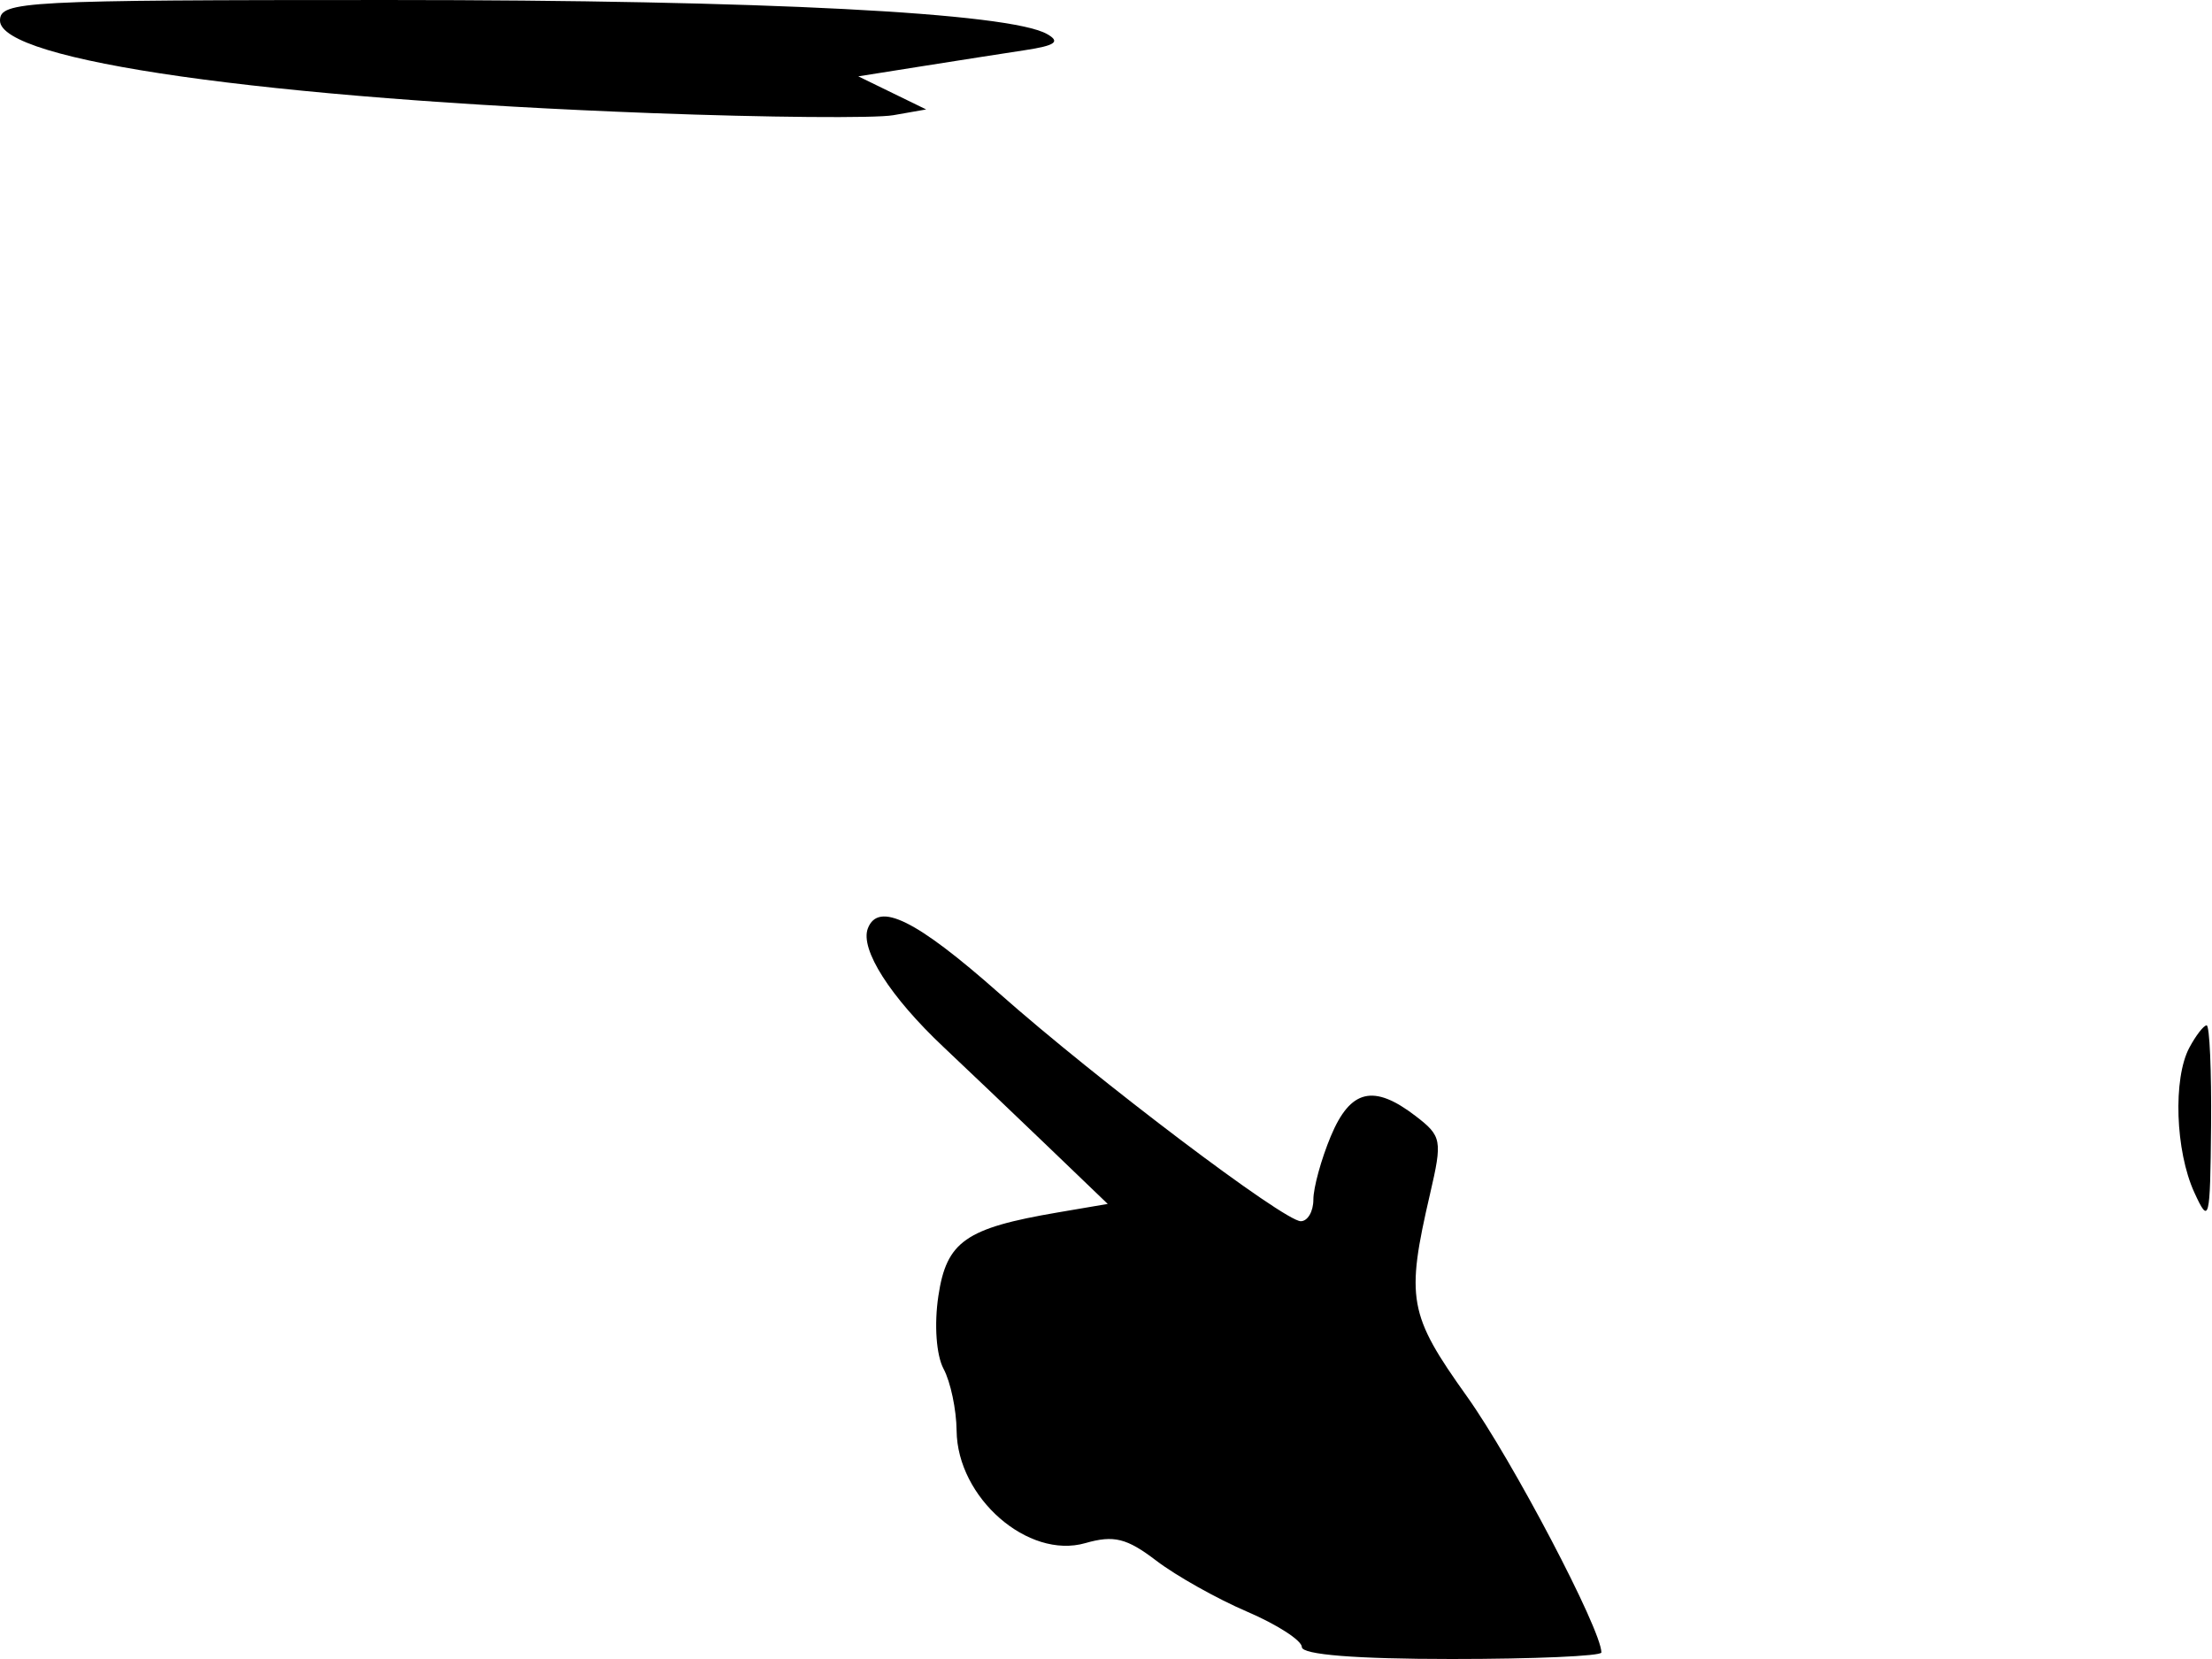 <svg xmlns="http://www.w3.org/2000/svg" width="192" height="144" viewBox="0 0 192 144" version="1.1">
	<path d="M -0 1.786 C -0 5.277, 23.125 8.560, 56.589 9.819 C 66.538 10.194, 75.964 10.275, 77.535 10 L 80.391 9.499 77.446 8.063 L 74.500 6.627 80 5.754 C 83.025 5.274, 87.062 4.644, 88.971 4.354 C 91.626 3.951, 92.072 3.620, 90.871 2.948 C 87.573 1.102, 66.248 0.002, 33.750 0.001 C 2.017 0, -0 0.107, -0 1.786 M 75.329 80.585 C 74.635 82.394, 77.271 86.526, 81.903 90.887 C 83.881 92.750, 87.896 96.575, 90.825 99.387 L 96.150 104.500 91.825 105.237 C 83.803 106.603, 82.160 107.751, 81.450 112.488 C 81.076 114.976, 81.267 117.630, 81.904 118.820 C 82.507 119.947, 83.015 122.361, 83.033 124.184 C 83.092 129.999, 89.235 135.366, 94.202 133.942 C 96.682 133.231, 97.797 133.506, 100.366 135.466 C 102.091 136.781, 105.639 138.774, 108.251 139.893 C 110.863 141.013, 113 142.395, 113 142.964 C 113 143.625, 117.703 144, 126 144 C 133.150 144, 139 143.746, 139 143.434 C 139 141.454, 131.264 126.723, 127.326 121.204 C 122.255 114.098, 122.011 112.750, 124.133 103.606 C 125.208 98.972, 125.142 98.614, 122.884 96.878 C 119.233 94.070, 117.216 94.548, 115.513 98.622 C 114.681 100.614, 114 103.089, 114 104.122 C 114 105.155, 113.508 106, 112.907 106 C 111.453 106, 95.224 93.735, 86.727 86.215 C 79.523 79.840, 76.238 78.217, 75.329 80.585 M 190.035 90.934 C 188.603 93.611, 188.817 99.904, 190.464 103.500 C 191.757 106.325, 191.842 105.989, 191.919 97.750 C 191.963 92.938, 191.791 89, 191.535 89 C 191.280 89, 190.605 89.870, 190.035 90.934" stroke="none" fill="black" fill-rule="evenodd"/>
</svg>
